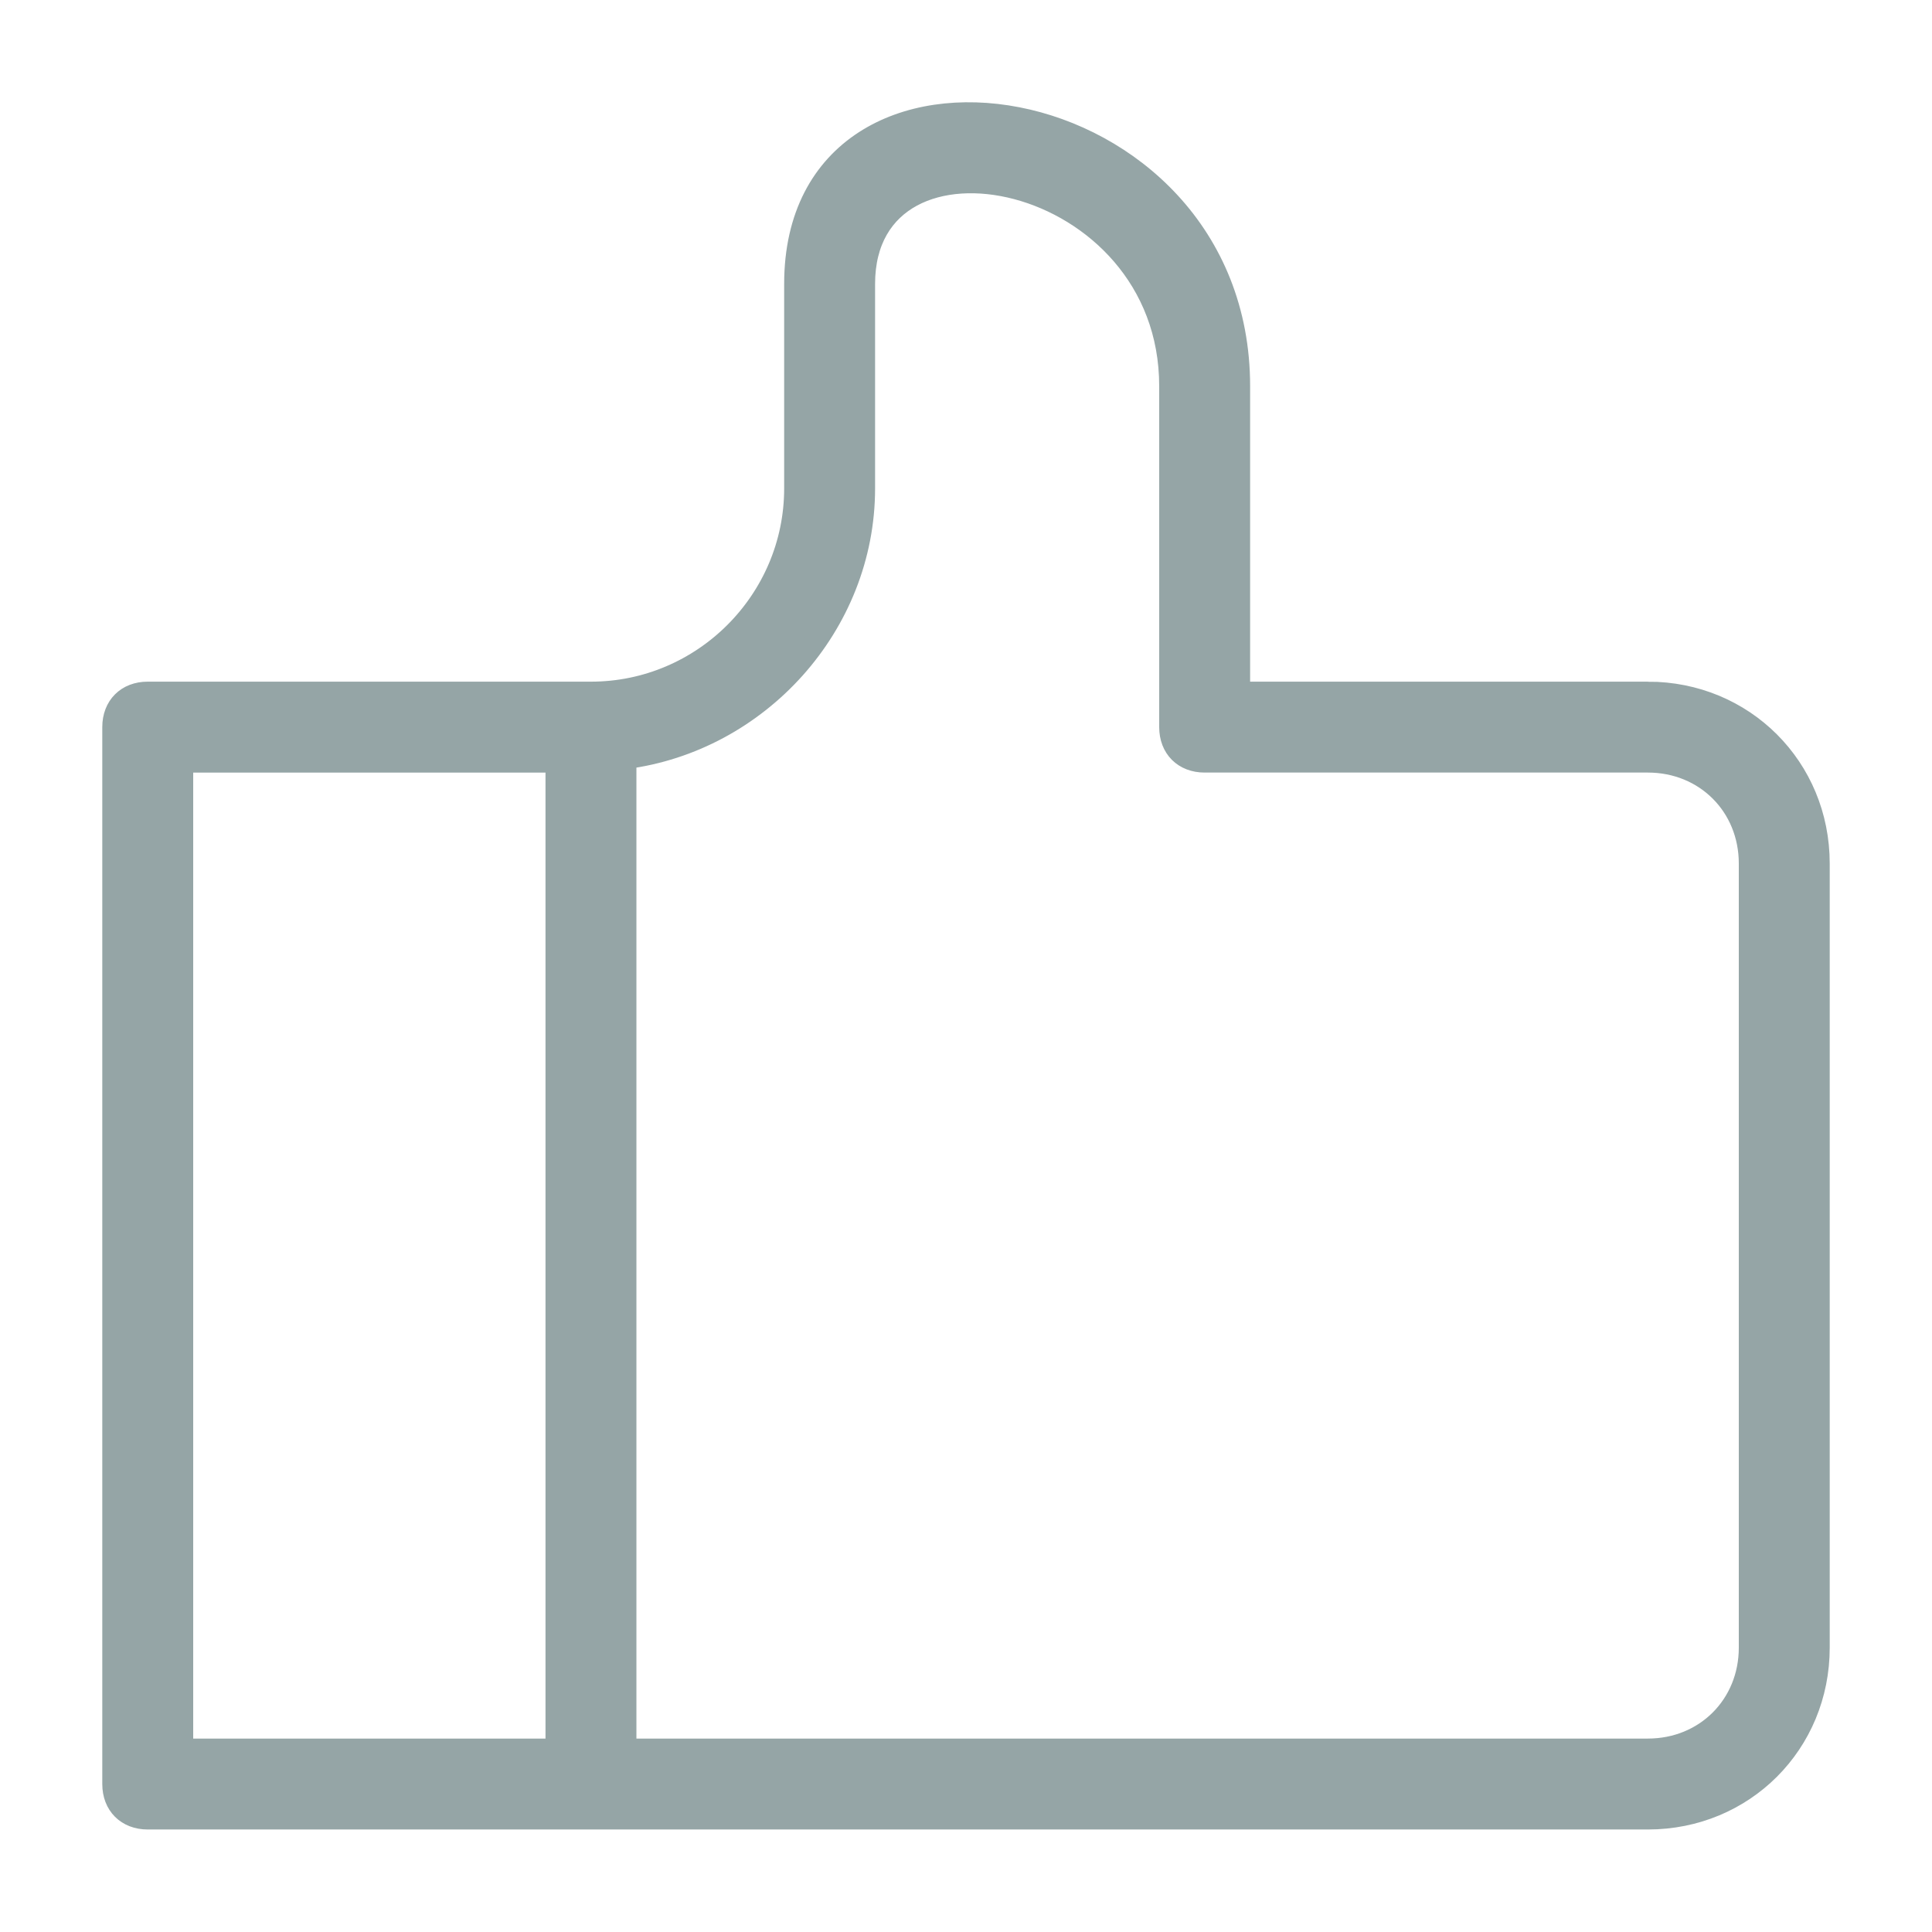 <svg xmlns="http://www.w3.org/2000/svg" width="17" height="17" viewBox="0 0 17 17">
    <path fill="#95A5A6" fill-rule="nonzero" stroke="#95A5A6" stroke-width=".2" d="M14.5 6.098h-3.6v-2.7c0-2.683-3.9-3.3-3.9-.9v1.8c0 .99-.81 1.8-1.8 1.8H1.3c-.18 0-.3.12-.3.3v9.3c0 .18.12.3.3.3h13.2c.84 0 1.5-.66 1.5-1.5v-6.9c0-.84-.66-1.5-1.5-1.5zm-12.9.6h3.3v8.7H1.6v-8.7zm13.8 7.8c0 .51-.39.9-.9.9h-9v-8.73c1.17-.15 2.1-1.17 2.1-2.37v-1.8c0-1.54 2.7-1.006 2.7.9v3c0 .18.12.3.3.3h3.9c.51 0 .9.39.9.9v6.9z"/>
</svg>
